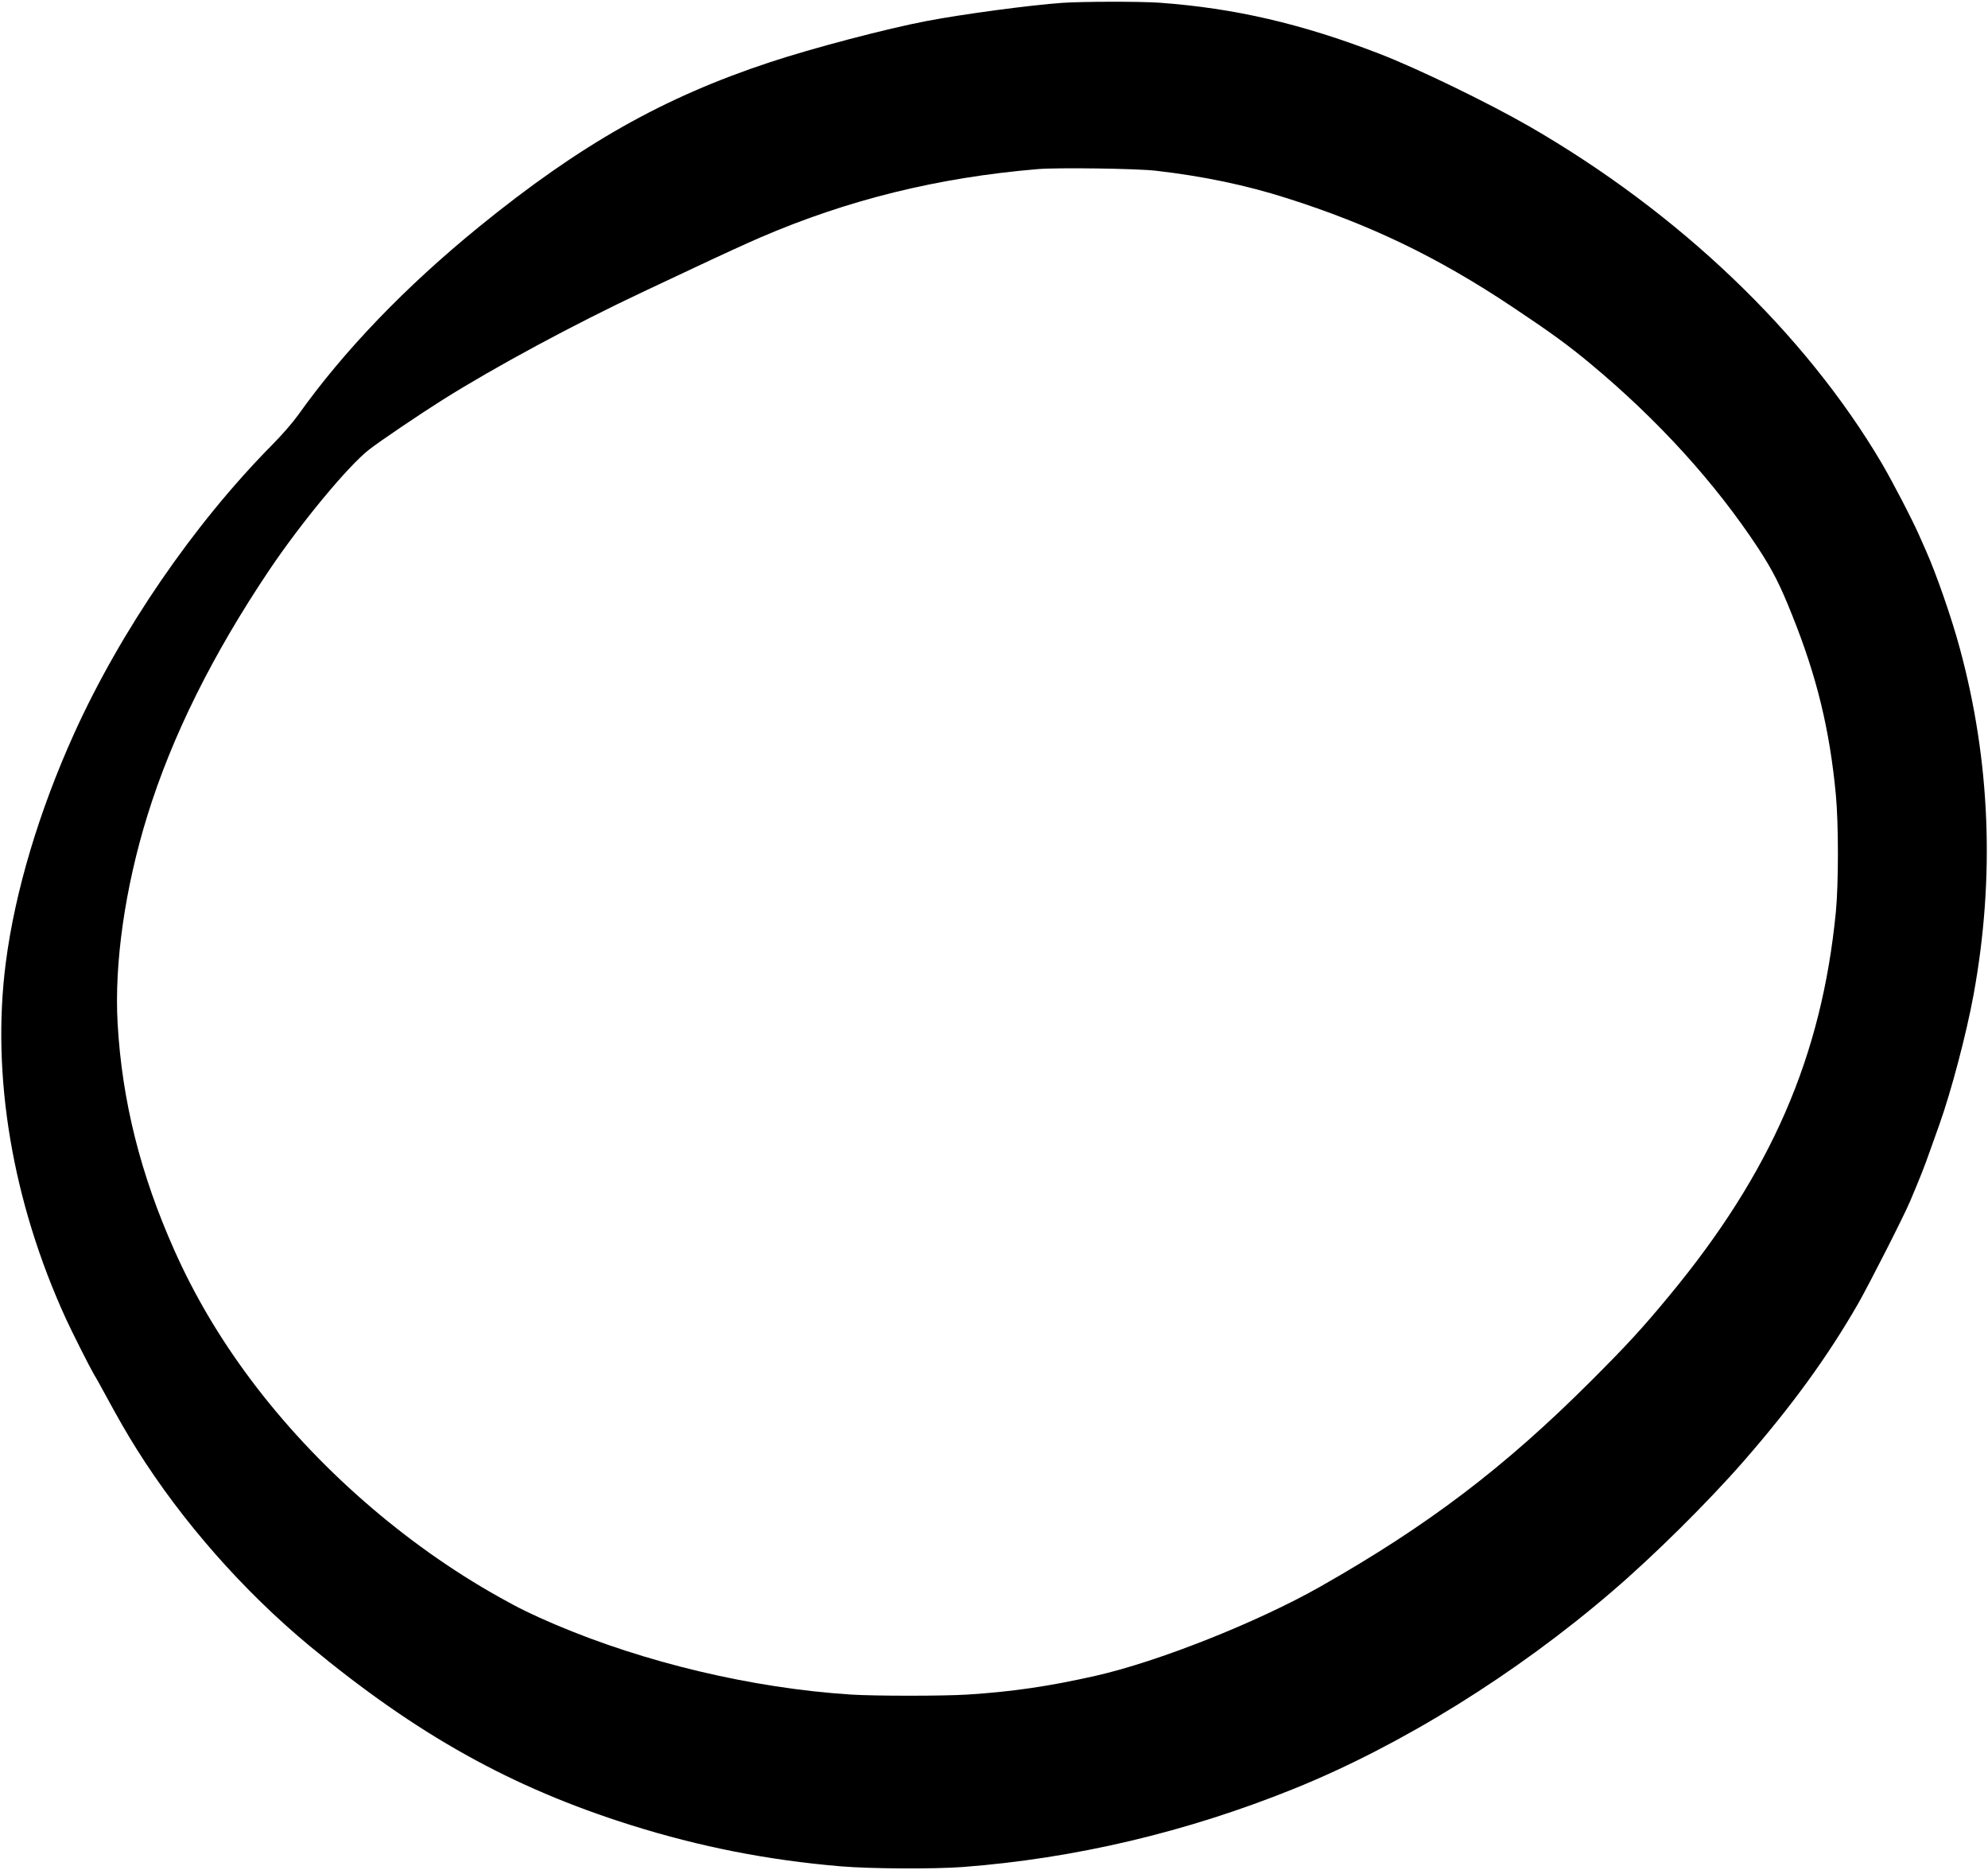 <svg fill="none" height="902" viewBox="0 0 959 902" width="959" xmlns="http://www.w3.org/2000/svg"><path d="m512.31 1.382c-15.248 1.081-47.339 5.348-65.034 8.705-19.516 3.698-55.418 13.143-76.015 19.971-51.321 16.956-91.32 39.601-140.024 79.201-35.561 28.904-65.433 59.97-87.395 90.865-2.788 3.869-7.681 9.502-12.916 14.793-37.609 38.122-72.658 89.216-95.132 138.773-16.955 37.496-28.563 76.243-33.001 110.609-7.055 54.565 3.186 115.331 29.018 171.717 2.788 6.145 11.835 24.01 13.257 26.343.74 1.138 3.357 5.804 5.804 10.356 5.974 11.038 10.469 18.89 15.248 26.457 21.792 34.651 51.322 68.163 83.241 94.62 51.777 42.844 97.295 68.221 154.704 86.314 33.627 10.583 66.457 17.012 101.562 19.971 14.111 1.195 44.722 1.365 58.605.341 54.223-4.096 108.219-16.841 160.166-37.837 51.379-20.767 106.74-55.076 153.339-95.132 20.142-17.24 46.371-43.242 63.497-62.872 23.158-26.571 40.455-50.354 55.134-75.901 5.519-9.73 22.019-42.104 25.149-49.558 4.836-11.493 6.657-15.988 9.729-24.75.968-2.674 2.902-8.023 4.268-11.949 5.746-16.102 13.143-44.095 16.557-62.871 10.298-56.443 8.079-112.657-6.714-167.051-3.926-14.566-11.38-35.96-16.273-46.884-.569-1.252-1.934-4.324-3.015-6.828-3.3-7.624-12.973-26.229-18.264-35.276-37.154-62.929-97.693-120.793-170.067-162.556-19.914-11.436-54.11-28.05-72.658-35.163-37.325-14.395-69.643-21.849-105.545-24.466-9.274-.683-37.325-.626-47.225.057zm45.347 80.965c22.702 2.617 43.413 6.941 63.043 13.2 40.34 12.802 72.715 28.392 108.674 52.346 18.776 12.518 26.856 18.378 38.008 27.652 32.545 27.084 60.026 57.353 80.68 88.704 7.112 10.867 10.64 17.808 16.557 32.659 11.835 29.53 18.037 55.02 20.996 86.484 1.308 13.826 1.308 42.787 0 56.328-6.828 69.814-31.18 125.858-80.624 185.486-12.631 15.249-19.914 23.214-37.439 40.739-41.819 41.763-78.518 69.642-130.636 99.229-30.441 17.24-78.178 36.187-108.39 43.015-22.361 5.063-40.284 7.681-61.734 9.046-11.778.74-44.664.74-56.328 0-47.567-3.072-99.514-15.419-142.813-33.854-11.152-4.779-16.899-7.567-26.742-13.086-45.745-25.547-88.589-63.043-119.883-104.862-14.964-19.971-27.197-40.625-36.926-62.474-16.33-36.585-25.262-72.146-27.368-109.47-1.65-28.904 3.584-65.376 14.338-100.083 11.835-38.235 31.351-77.551 58.775-118.404 15.363-22.873 38.178-50.411 48.249-58.206 5.007-3.926 24.466-17.069 35.22-23.84 25.319-15.931 63.725-36.642 97.295-52.403 2.332-1.081 13.598-6.372 25.034-11.777 11.437-5.406 25.377-11.778 31.066-14.225 42.389-18.264 85.859-28.96 133.937-33 9.616-.797 47.908-.284 57.011.797z" fill="#000"/></svg>